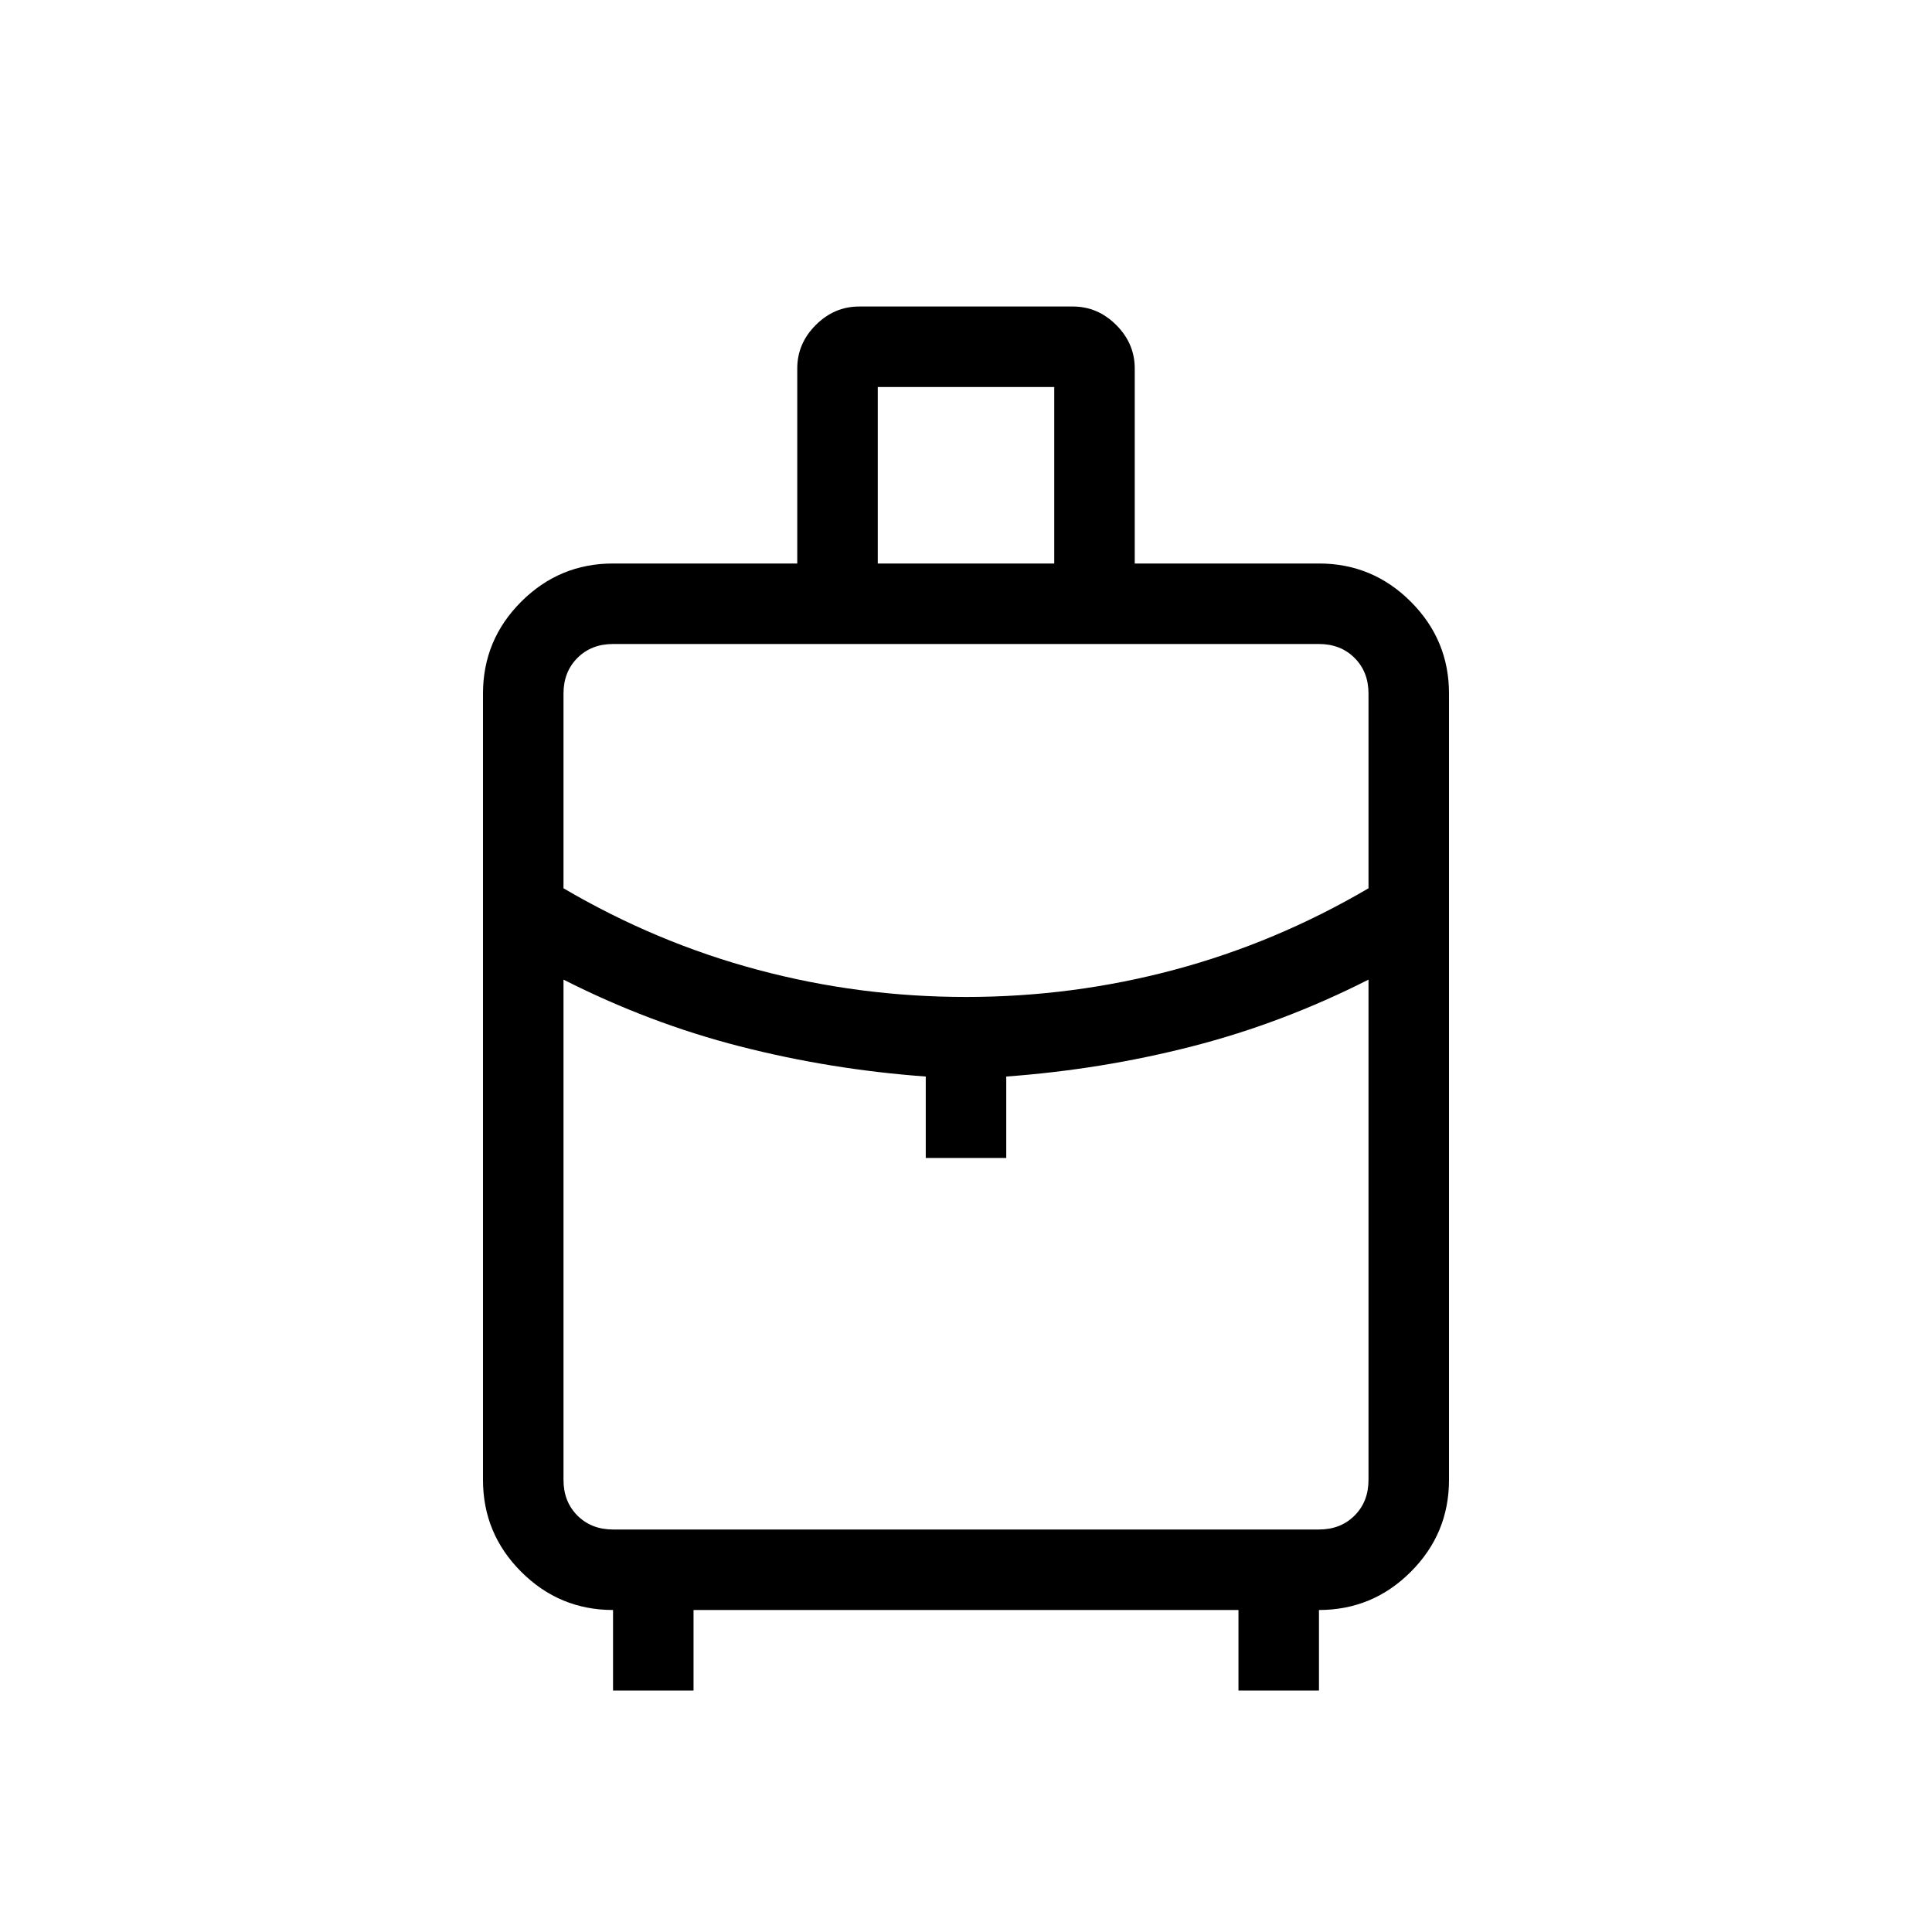 <svg xmlns="http://www.w3.org/2000/svg" height="24" viewBox="0 -960 960 960" width="24"><path d="M304.615-120v-40q-26.654 0-45.634-18.981Q240-197.961 240-224.615v-390.77q0-26.654 18.981-45.634Q277.961-680 304.615-680h91.539v-96.923q0-12.385 9.192-21.577 9.192-9.193 21.577-9.193h106.154q12.385 0 21.577 9.193 9.192 9.192 9.192 21.577V-680h91.539q26.654 0 45.634 18.981Q720-642.039 720-615.385v390.77q0 26.654-18.981 45.634Q682.039-160 655.385-160v40h-40v-40h-270.77v40h-40Zm131.539-560h87.692v-87.693h-87.692V-680ZM480-464.615q53 0 103.5-13.5t96.5-40.5v-96.77q0-10.769-6.923-17.692T655.385-640h-350.77q-10.769 0-17.692 6.923T280-615.385v96.77q46 27 96.5 40.5t103.5 13.5Zm-20 80v-40.462q-47.385-3.461-92.385-15-45-11.538-87.615-33.154v248.616q0 10.769 6.923 17.692T304.615-200h350.77q10.769 0 17.692-6.923T680-224.615v-248.616q-42.615 21.616-87.615 33.154-45 11.539-92.385 15v40.462h-40Zm20 0Zm0-80Zm0-8.616Z"/></svg>